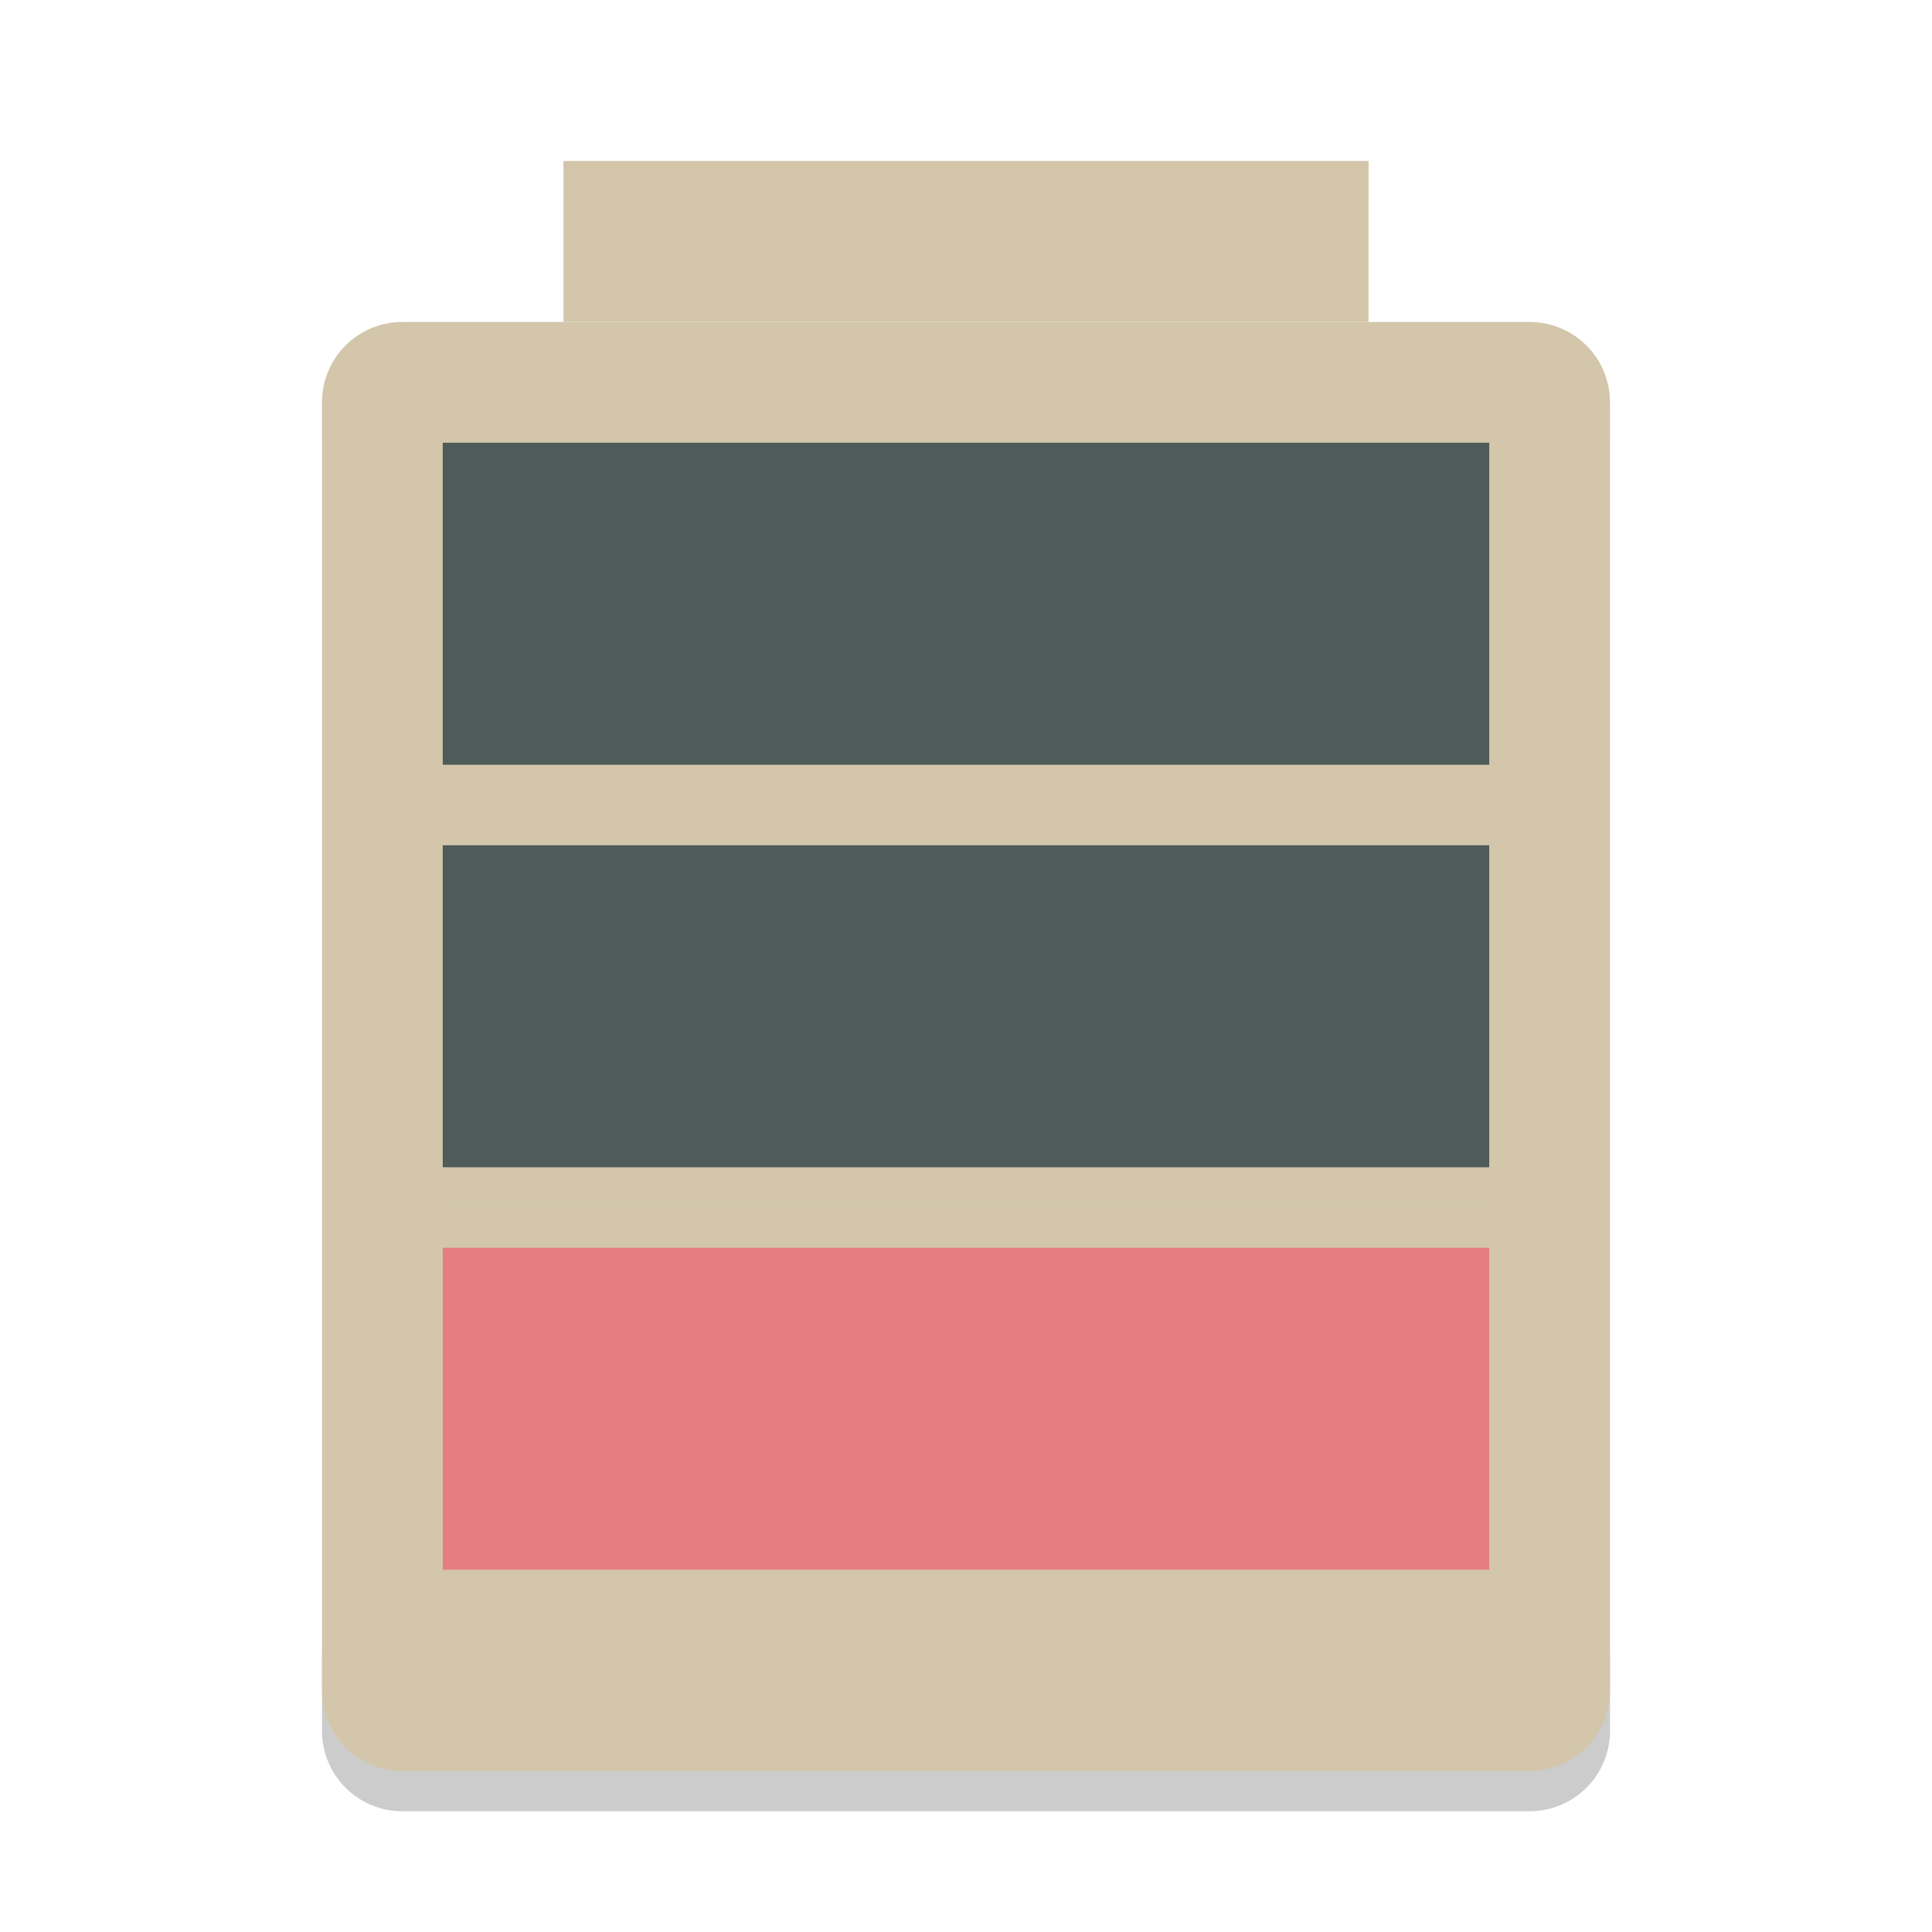 <svg xmlns="http://www.w3.org/2000/svg" width="48" height="48" version="1">
 <path opacity=".2" d="m8 41v2c0 1.108 0.892 2 2 2h28c1.108 0 2-0.892 2-2v-2c0 1.108-0.892 2-2 2h-28c-1.108 0-2-0.892-2-2z"/>
 <path fill="#d3c6aa" transform="matrix(0,-1,-1,0,0,0)" d="m-42-40h32c1.108 0 2 0.892 2 2v28c0 1.108-0.892 2-2 2h-32c-1.108 0-2-0.892-2-2v-28c0-1.108 0.892-2 2-2z"/>
 <rect fill="#d3c6aa" width="20" height="4" x="14" y="4"/>
 <rect fill="#d3c6aa" opacity=".2" width="26" height="8" x="11" y="32"/>
 <rect fill="#e67e80" width="26" height="8" x="11" y="31"/>
 <rect fill="#d3c6aa" opacity=".2" width="26" height="8" x="11" y="22"/>
 <rect fill="#4f5b58" width="26" height="8" x="11" y="21"/>
 <rect fill="#d3c6aa" opacity=".2" width="26" height="8" x="11" y="12"/>
 <rect fill="#4f5b58" width="26" height="8" x="11" y="11"/>
 <path fill="#d3c6aa" opacity=".2" d="m14 4v1h20v-1h-20z"/>
 <path fill="#d3c6aa" opacity=".1" d="m10 8c-1.108 0-2 0.892-2 2v1c0-1.108 0.892-2 2-2h28c1.108 0 2 0.892 2 2v-1c0-1.108-0.892-2-2-2h-28z"/>
</svg>
